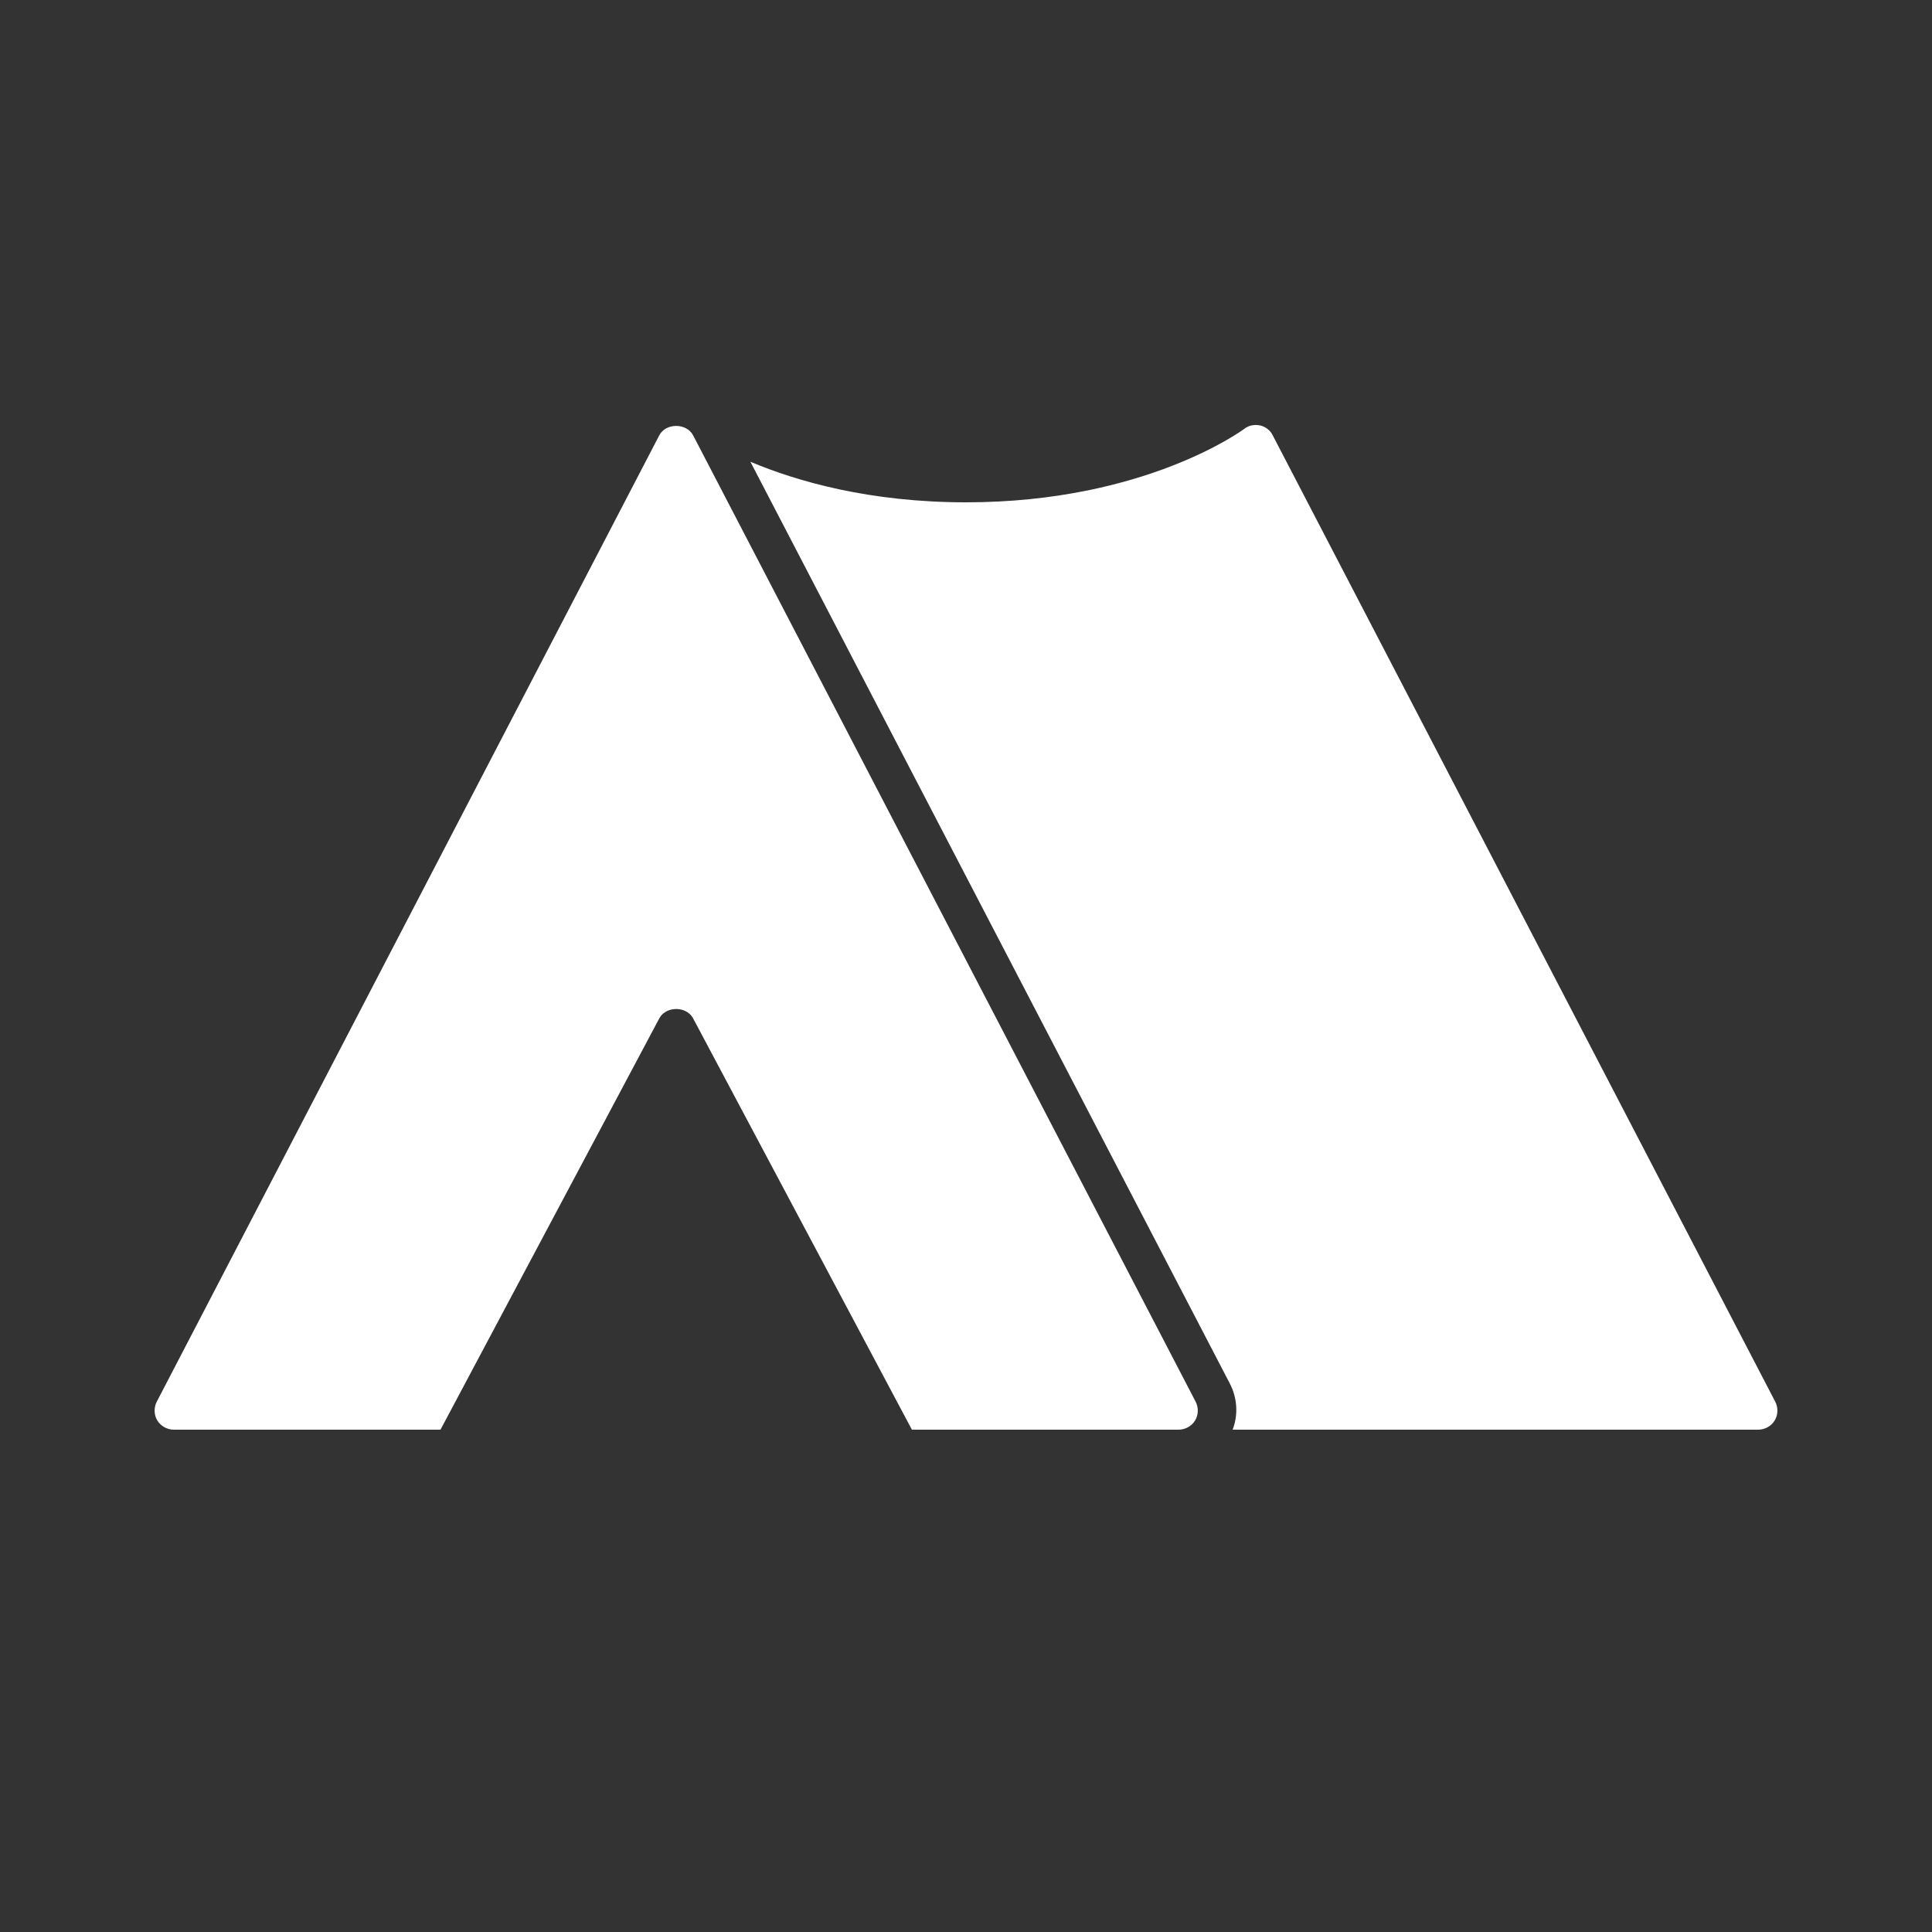 <svg xmlns="http://www.w3.org/2000/svg" xmlns:xlink="http://www.w3.org/1999/xlink" viewBox="0,0,256,256" width="25px" height="25px"><rect x="0" y="0" width="256" height="256" fill="#333333" stroke="none"/><g fill="#ffffff" fill-rule="nonzero" stroke="none" stroke-width="1" stroke-linecap="butt" stroke-linejoin="miter" stroke-miterlimit="10" stroke-dasharray="" stroke-dashoffset="0" font-family="none" font-weight="none" font-size="none" text-anchor="none" style="mix-blend-mode: normal"><g transform="scale(5.12,5.12)"><path d="M30.93,36.76c-0.09,0.15 -0.26,0.24 -0.43,0.24h-6.9l-5.66,-10.64c-0.095,-0.184 -0.304,-0.265 -0.5,-0.244c-0.156,0.017 -0.304,0.098 -0.38,0.244l-5.66,10.64h-6.9c-0.17,0 -0.34,-0.09 -0.43,-0.24c-0.09,-0.15 -0.09,-0.34 -0.01,-0.49l13,-25c0.084,-0.163 0.257,-0.245 0.432,-0.247c0.18,-0.002 0.361,0.08 0.448,0.247l13,25c0.08,0.15 0.08,0.34 -0.01,0.49zM45.93,36.76c-0.09,0.15 -0.26,0.24 -0.43,0.24h-13.6c0.15,-0.39 0.12,-0.82 -0.07,-1.19l-12.41,-23.86c1.21,0.51 3.09,1.05 5.58,1.05c4.64,0 7.17,-1.88 7.2,-1.9c0.11,-0.09 0.26,-0.12 0.41,-0.09c0.14,0.03 0.27,0.13 0.33,0.26l13,25c0.08,0.15 0.08,0.34 -0.01,0.49z"></path></g></g></svg>